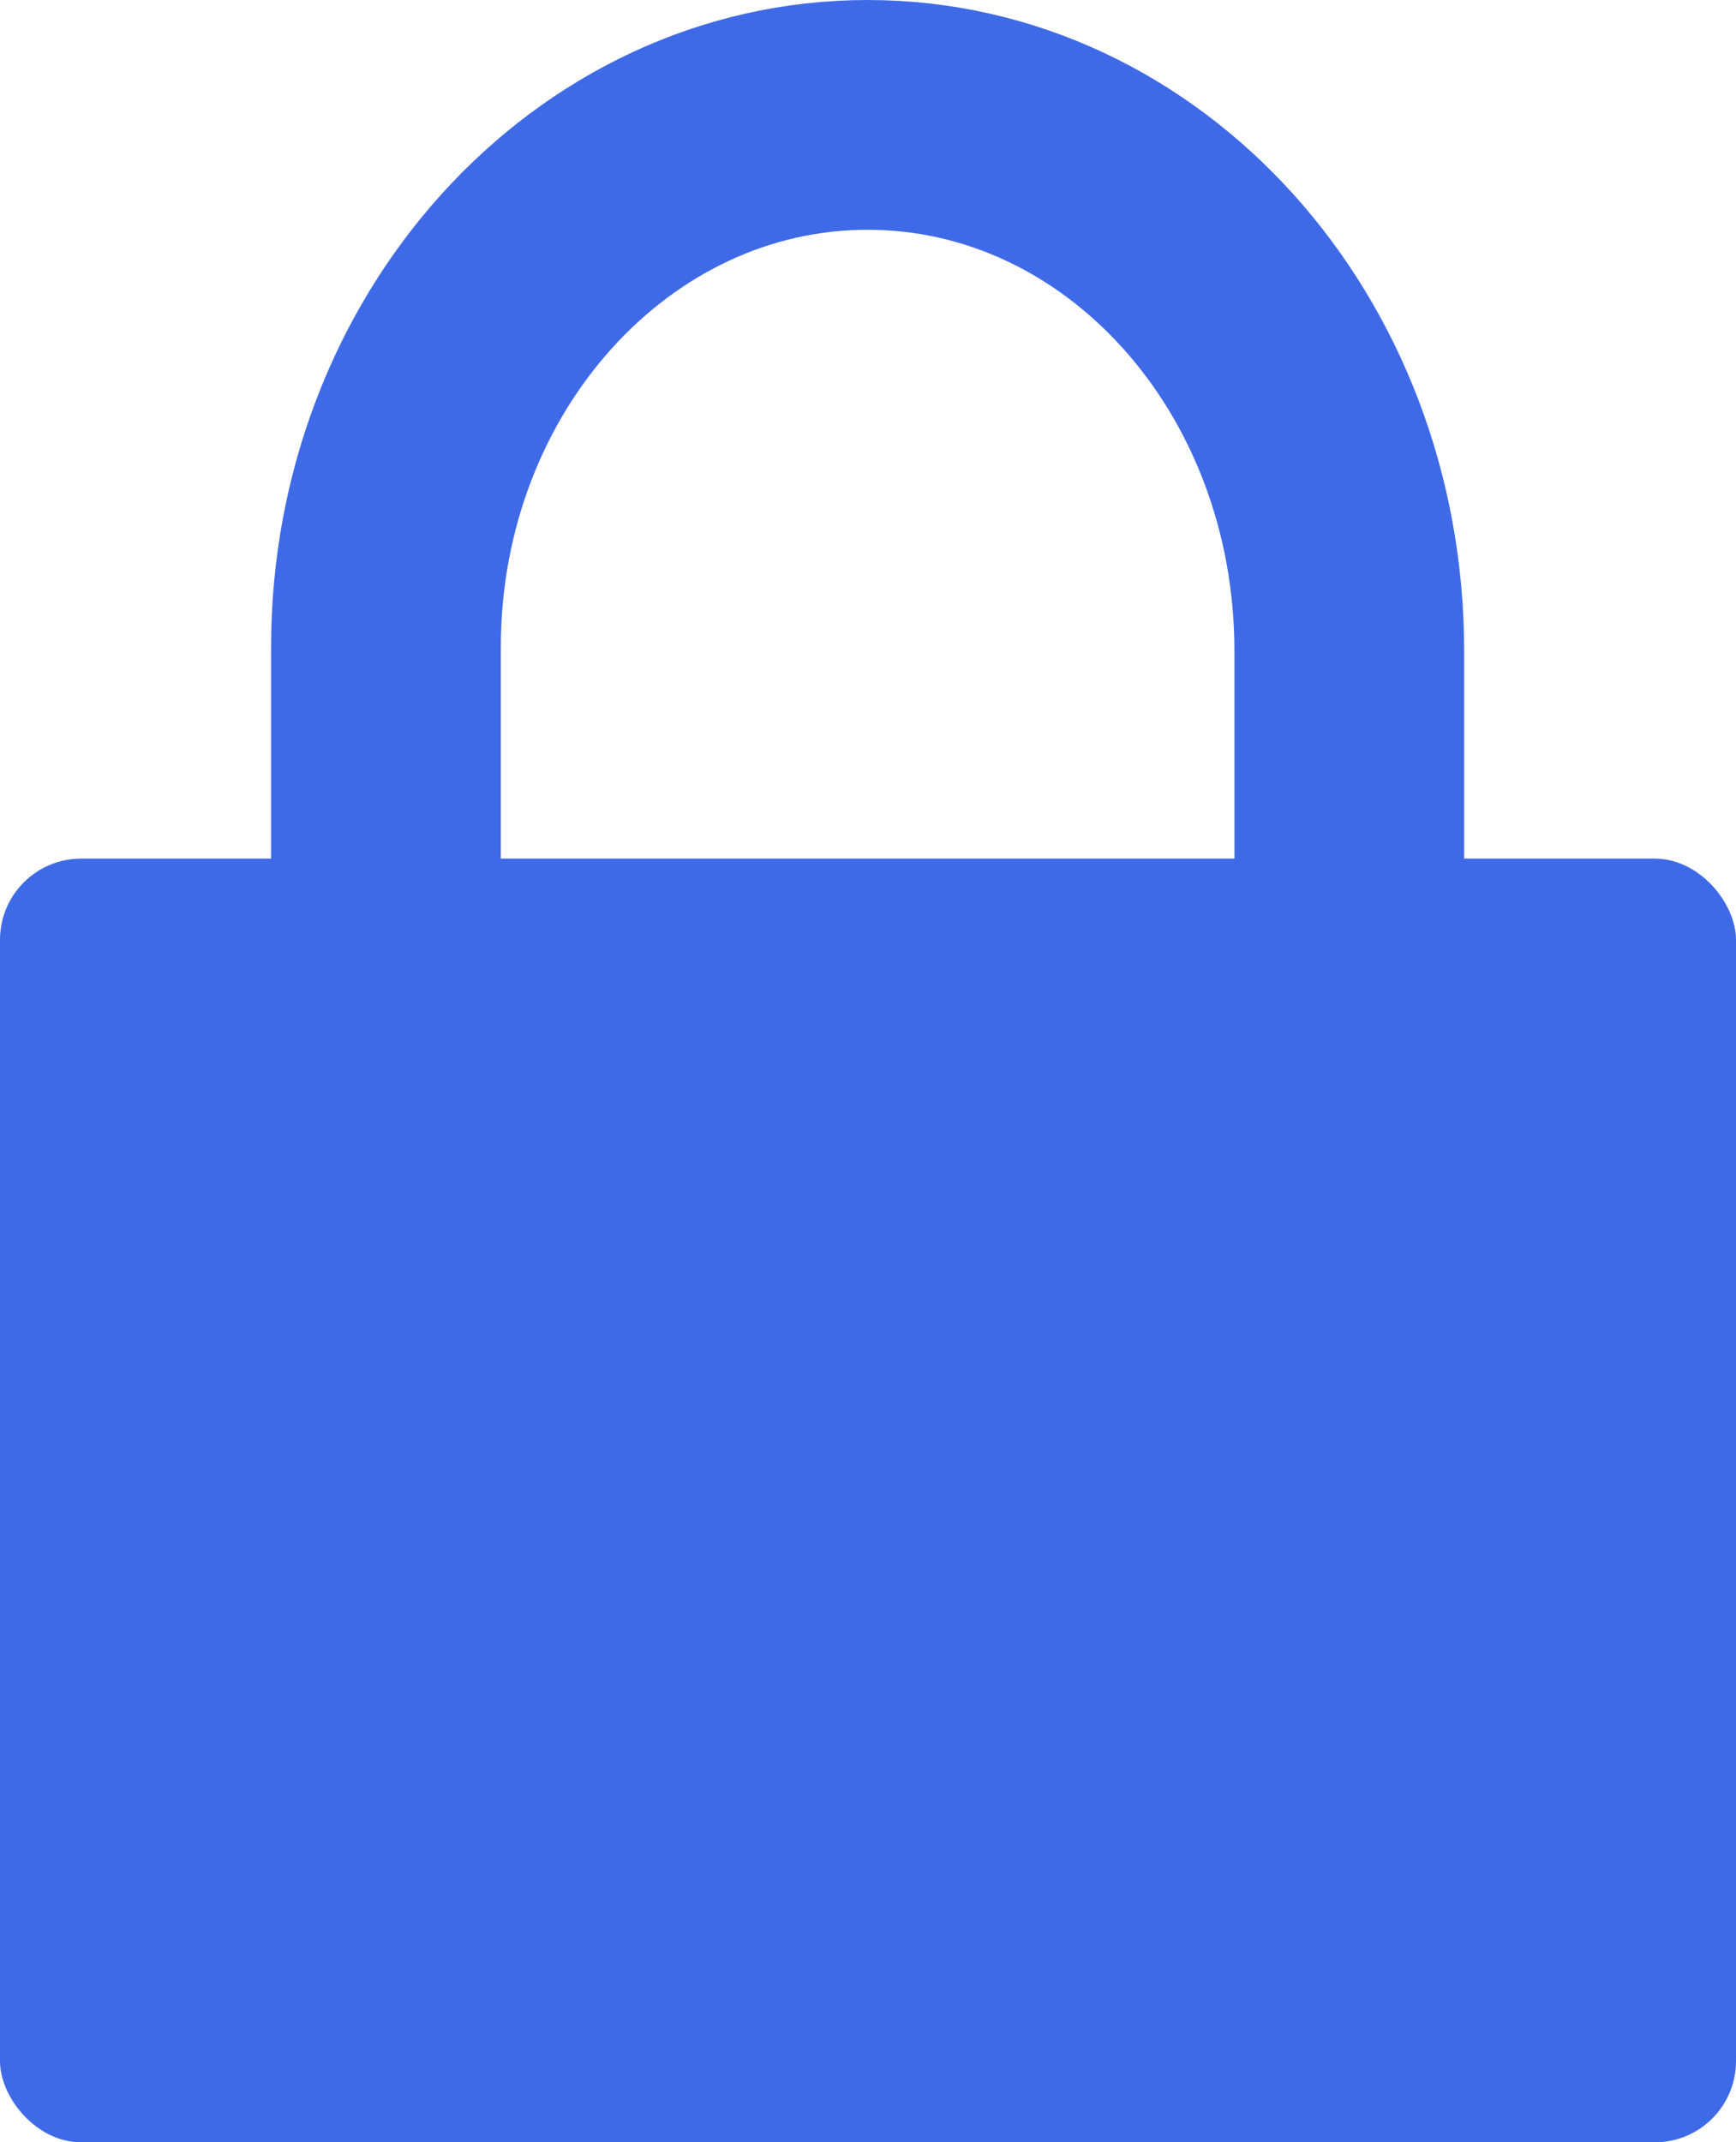 <svg xmlns="http://www.w3.org/2000/svg" viewBox="0 0 22.67 27.97"><defs><style>.a{fill:#3f6ae7;}.b{fill:none;stroke:#3f6ae7;stroke-miterlimit:10;stroke-width:3px;}</style></defs><rect class="a" y="11.21" width="22.67" height="16.76" rx="1.06"/><path class="b" d="M9.21,14.11V10.36c0-3.84,2.82-6.95,6.29-6.95s6.29,3.11,6.29,7v3.75" transform="translate(-4.17 -1.91)"/></svg>